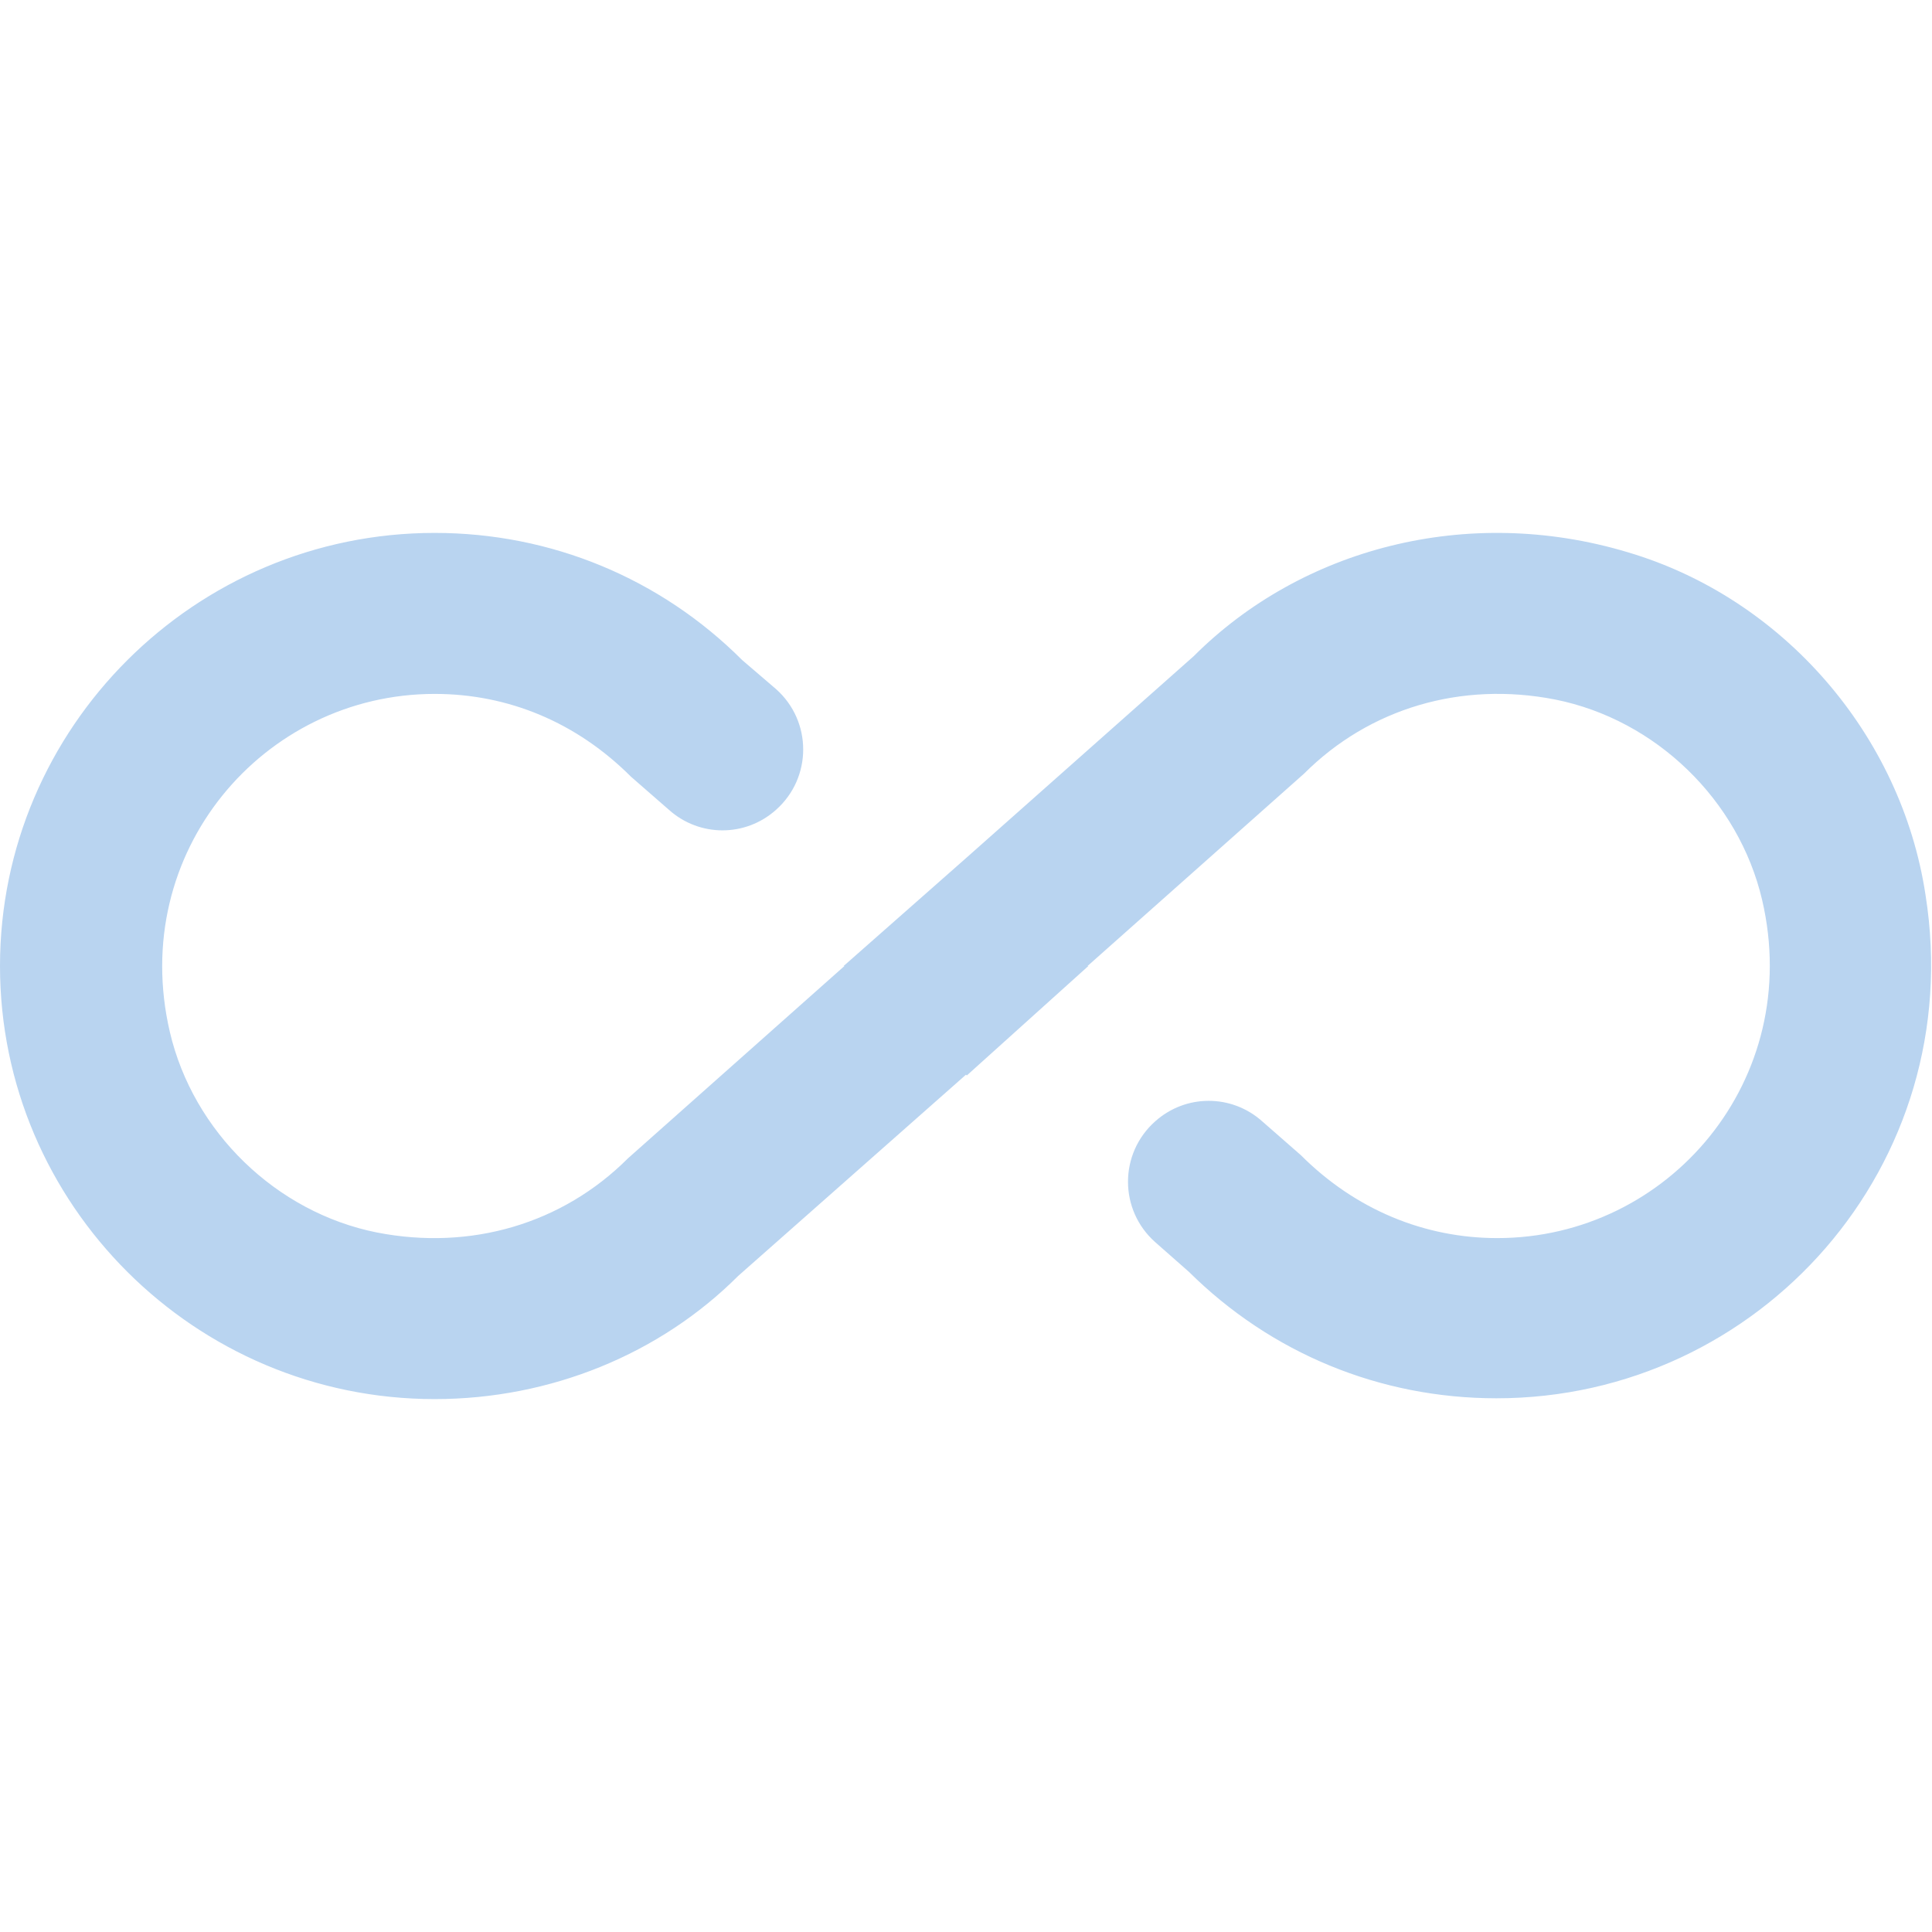<svg xmlns="http://www.w3.org/2000/svg" height="24" viewBox="0 0 24 24" width="24"><path fill="#B9D4F0" d="M20.22 6.86c-2-.6-4.06-.04-5.39 1.29L12 10.66 10.48 12h.01L7.8 14.39c-.81.81-1.95 1.15-3.12.92-1.25-.25-2.28-1.25-2.57-2.49-.52-2.23 1.16-4.2 3.29-4.2.91 0 1.76.35 2.44 1.03l.47.41c.38.34.95.34 1.33 0 .45-.4.45-1.1 0-1.5l-.42-.36C8.2 7.18 6.84 6.62 5.4 6.62 2.42 6.62 0 9.04 0 12s2.42 5.38 5.4 5.38c1.44 0 2.8-.56 3.77-1.53l2.83-2.5.01.01L13.52 12h-.01l2.69-2.39c.81-.81 1.95-1.15 3.12-.92 1.25.25 2.28 1.25 2.57 2.49.52 2.23-1.16 4.2-3.29 4.2-.9 0-1.76-.35-2.44-1.03l-.48-.42c-.38-.34-.95-.34-1.33 0-.45.4-.45 1.1 0 1.5l.42.37c1.02 1.01 2.37 1.57 3.82 1.57 3.27 0 5.86-2.9 5.33-6.25-.3-1.99-1.77-3.69-3.7-4.26z"/></svg>